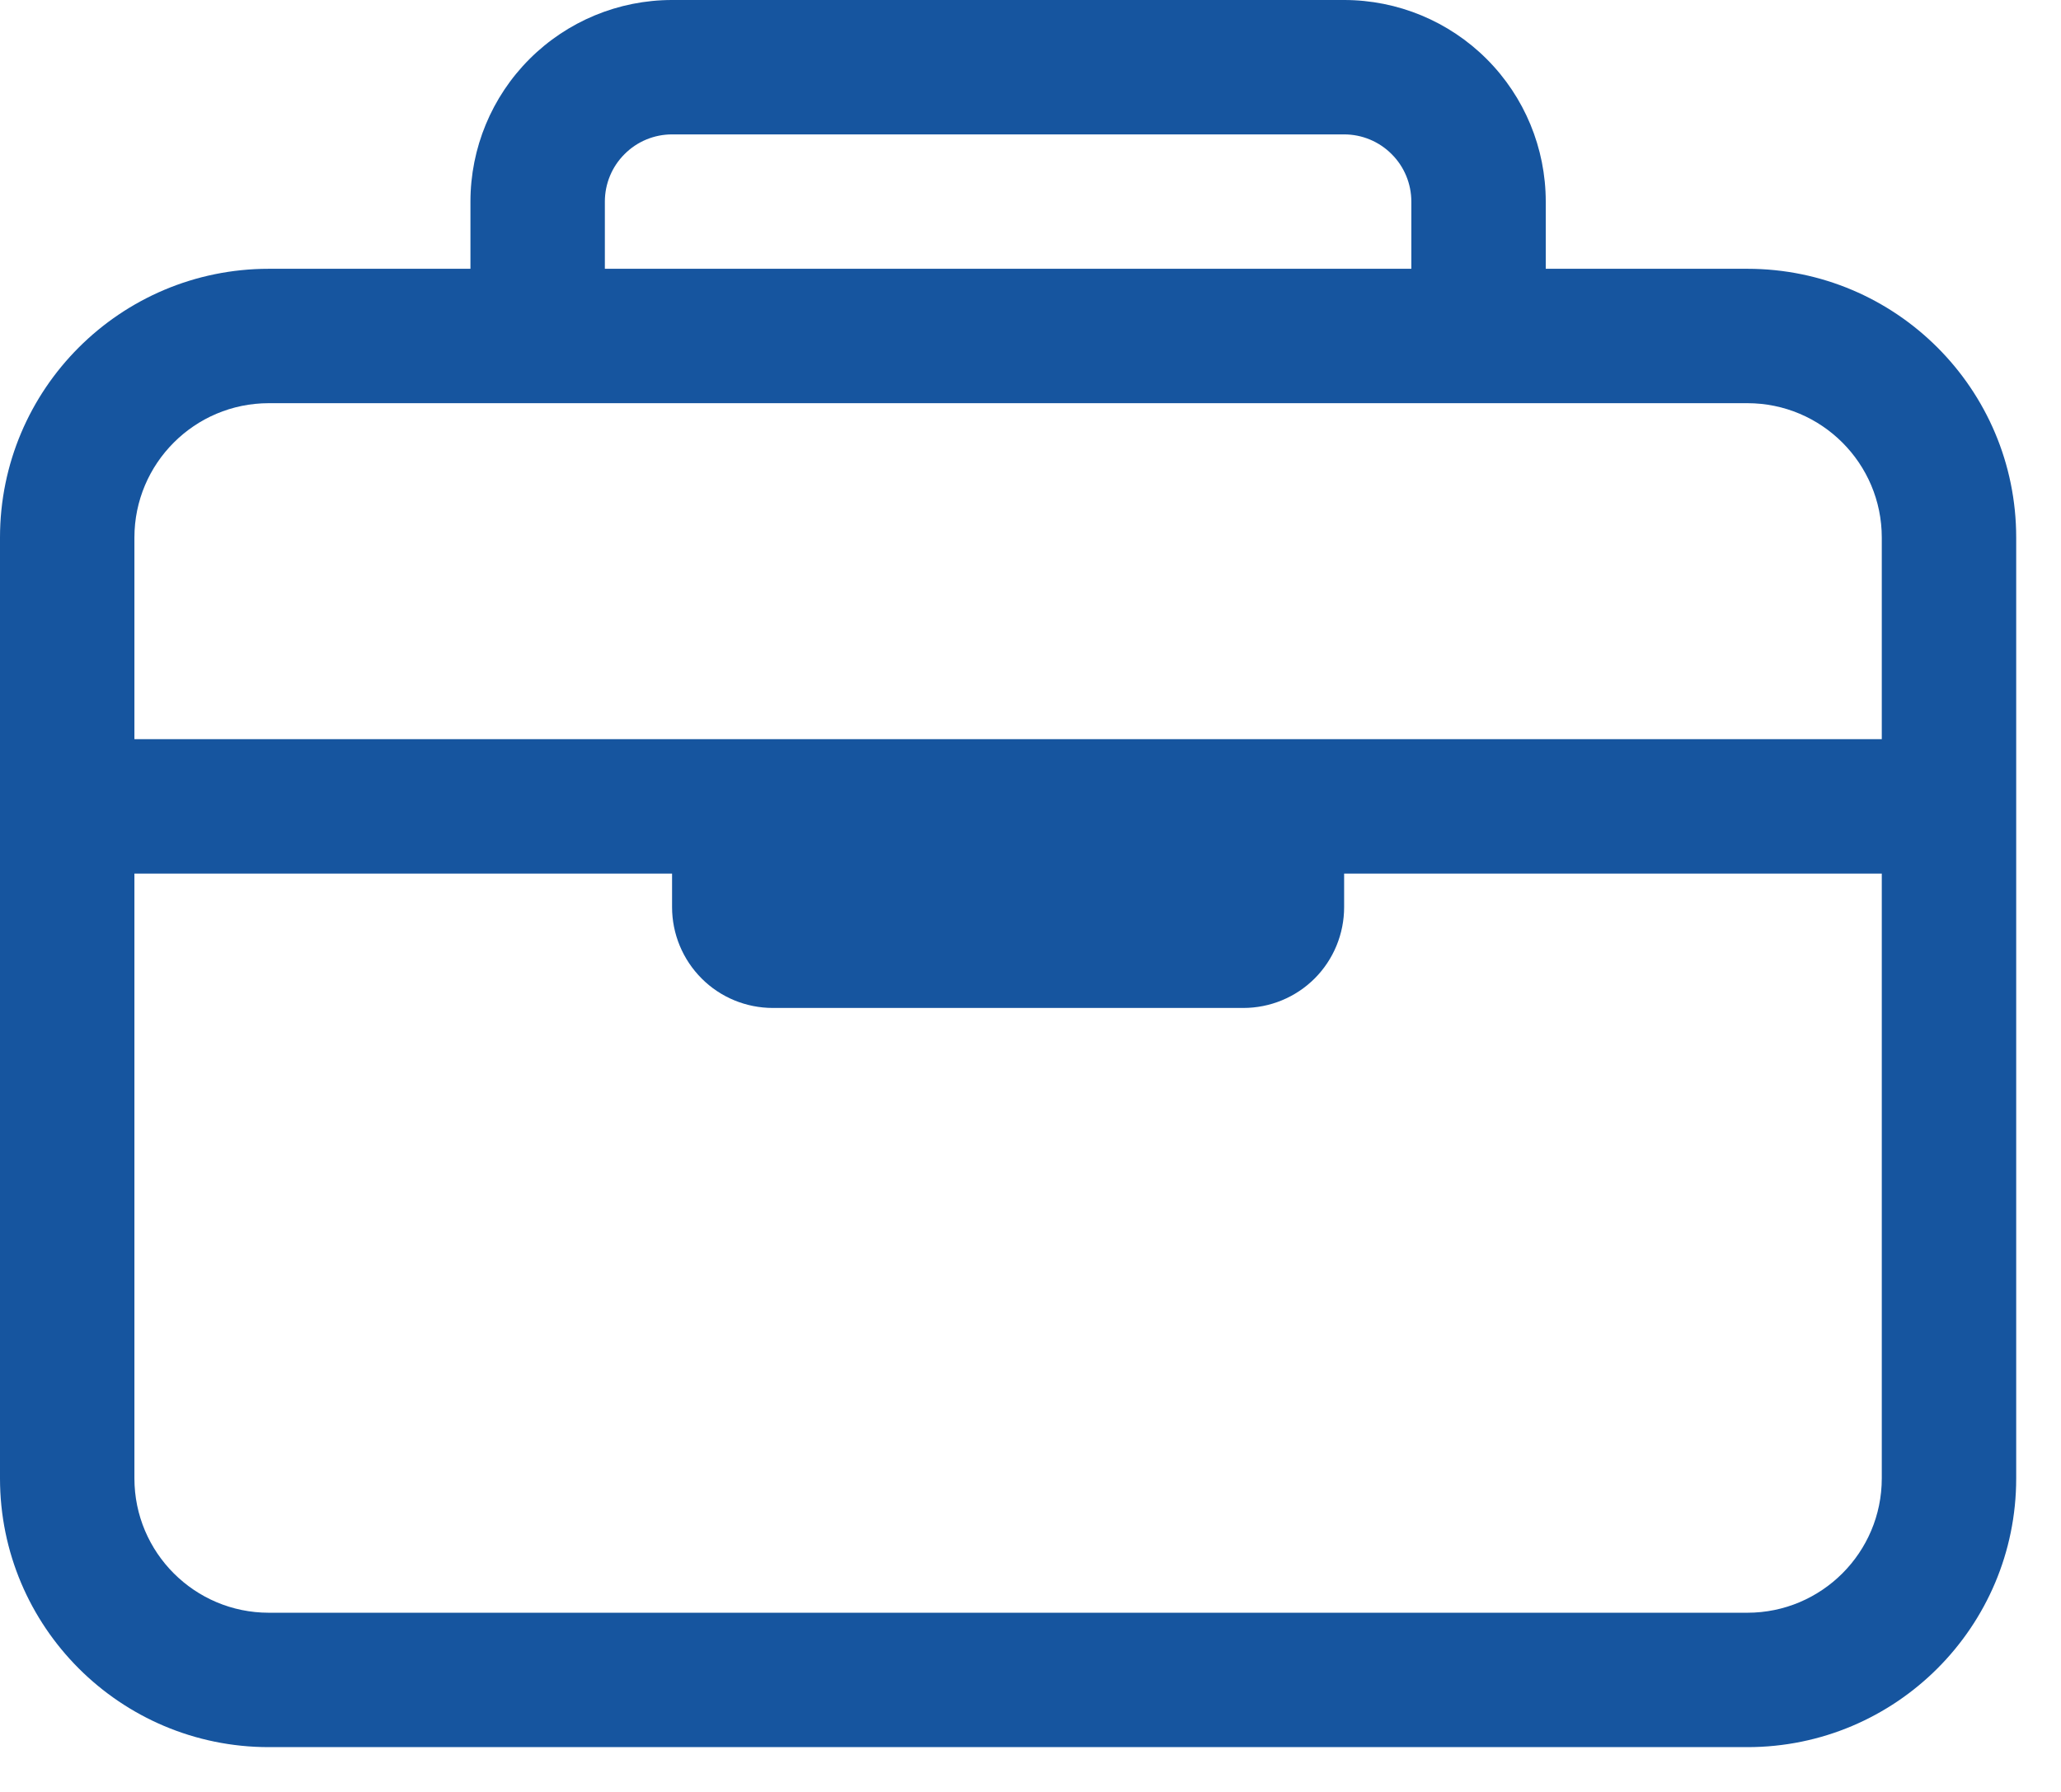 <svg width="23" height="20" viewBox="0 0 23 20" fill="none" xmlns="http://www.w3.org/2000/svg">
<path fill-rule="evenodd" clip-rule="evenodd" d="M7.5 1.5C7.301 1.5 7.11 1.579 6.97 1.72C6.829 1.86 6.75 2.051 6.75 2.25V3H15.75V2.25C15.75 2.051 15.671 1.86 15.53 1.72C15.39 1.579 15.199 1.5 15 1.5H7.5ZM17.25 3V2.25C17.25 1.653 17.013 1.081 16.591 0.659C16.169 0.237 15.597 0 15 0H7.5C6.903 0 6.331 0.237 5.909 0.659C5.487 1.081 5.25 1.653 5.25 2.25V3H3C1.343 3 0 4.343 0 6V16.5C0 18.157 1.343 19.5 3 19.5H19.5C21.157 19.5 22.5 18.157 22.5 16.5V6C22.5 4.343 21.157 3 19.5 3H17.25ZM3 4.5C2.172 4.5 1.5 5.172 1.5 6V8.25H21V6C21 5.172 20.328 4.5 19.5 4.5H3ZM21 9.75H15V10.125C15 10.423 14.882 10.71 14.671 10.921C14.46 11.132 14.173 11.25 13.875 11.25H8.625C8.327 11.25 8.04 11.132 7.83 10.921C7.619 10.71 7.5 10.423 7.5 10.125V9.75H1.5V16.5C1.5 17.328 2.172 18 3 18H19.5C20.328 18 21 17.328 21 16.5V9.75Z" fill="#16559F"/>
</svg>
